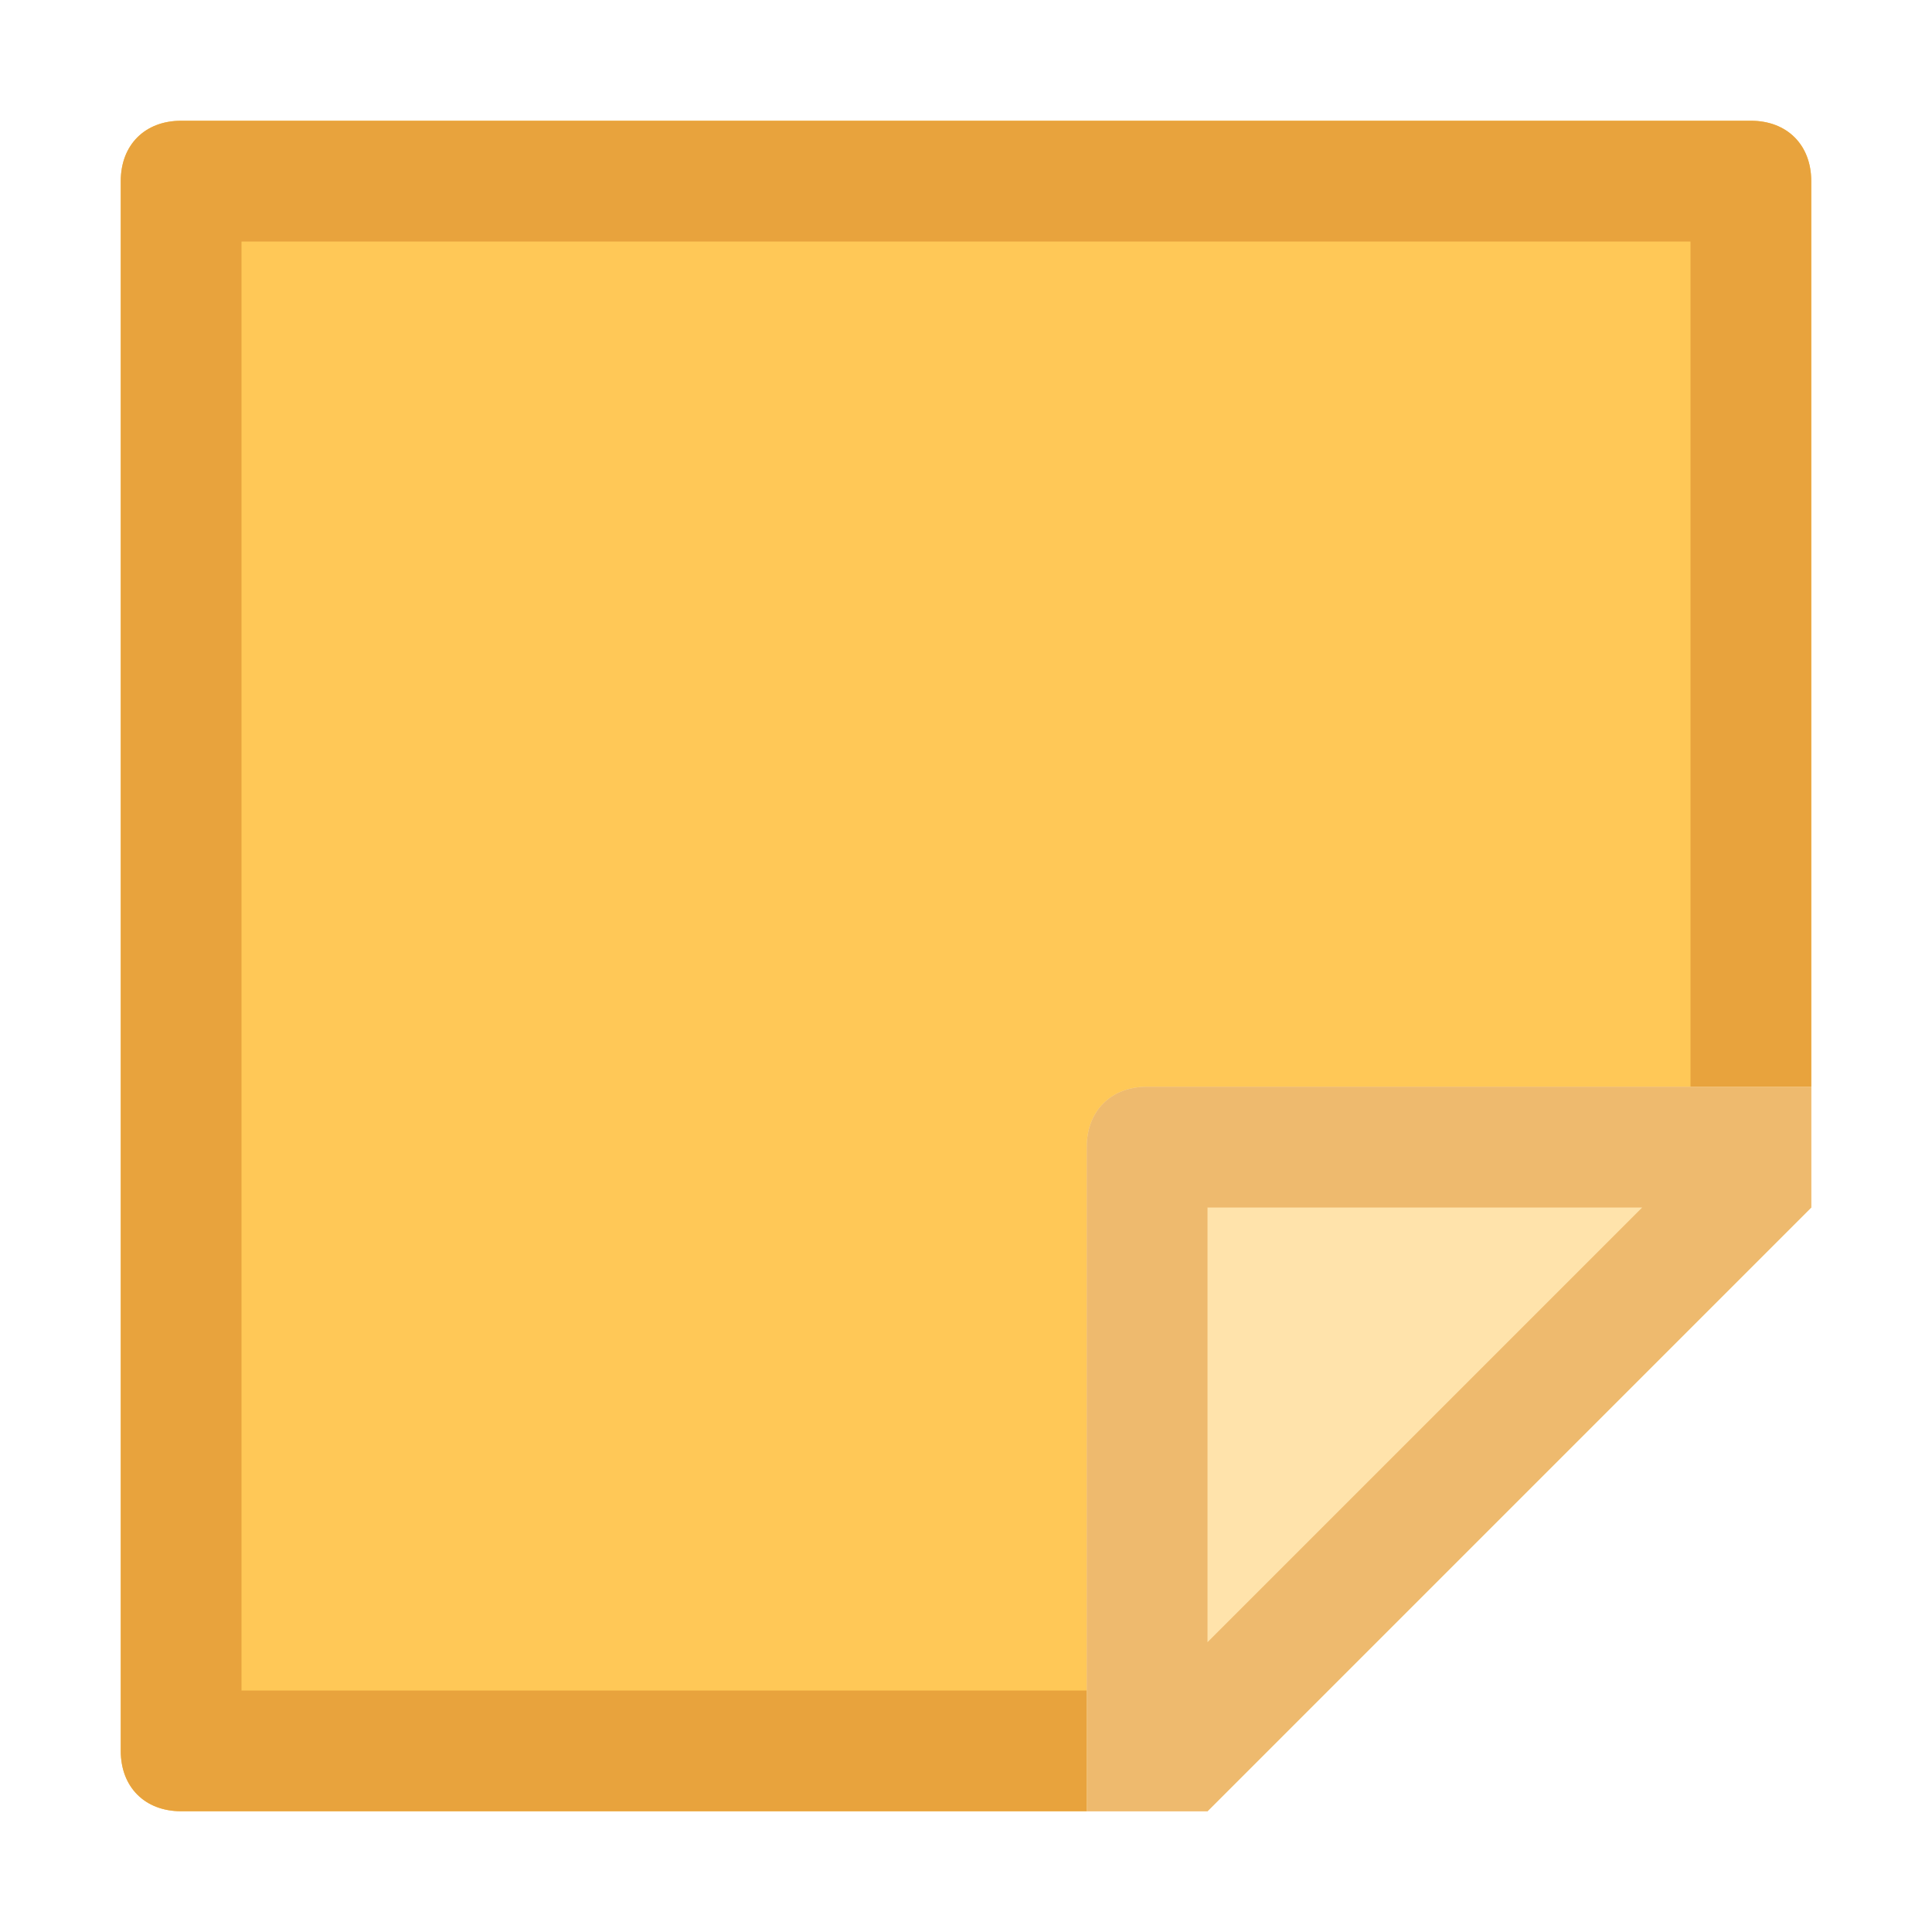<?xml version="1.0" encoding="utf-8"?>
<!-- Generator: Adobe Illustrator 25.4.1, SVG Export Plug-In . SVG Version: 6.00 Build 0)  -->
<svg version="1.1" xmlns="http://www.w3.org/2000/svg" xmlns:xlink="http://www.w3.org/1999/xlink" x="0px" y="0px"
	 viewBox="0 0 16 16" enable-background="new 0 0 16 16">
<path fill="#FFC857" d="M15,10l-5,5H1.5C1.2,15,1,14.8,1,14.5v-13C1,1.2,1.2,1,1.5,1h13C14.8,1,15,1.2,15,1.5V10z"/>
<path fill="#E8A33D" d="M9,14H2V2h12v7h1V1.5C15,1.2,14.8,1,14.5,1h-13C1.2,1,1,1.2,1,1.5v13C1,14.8,1.2,15,1.5,15H9V14z"/>
<path fill="#FFE3AB" d="M10,15H9V9.5C9,9.2,9.2,9,9.5,9H15v1L10,15z"/>
<path fill="#EEBA6E" d="M13.6,10L10,13.6V10H13.6 M15,9H9.5C9.2,9,9,9.2,9,9.5V15h1l5-5V9L15,9z"/>
</svg>
